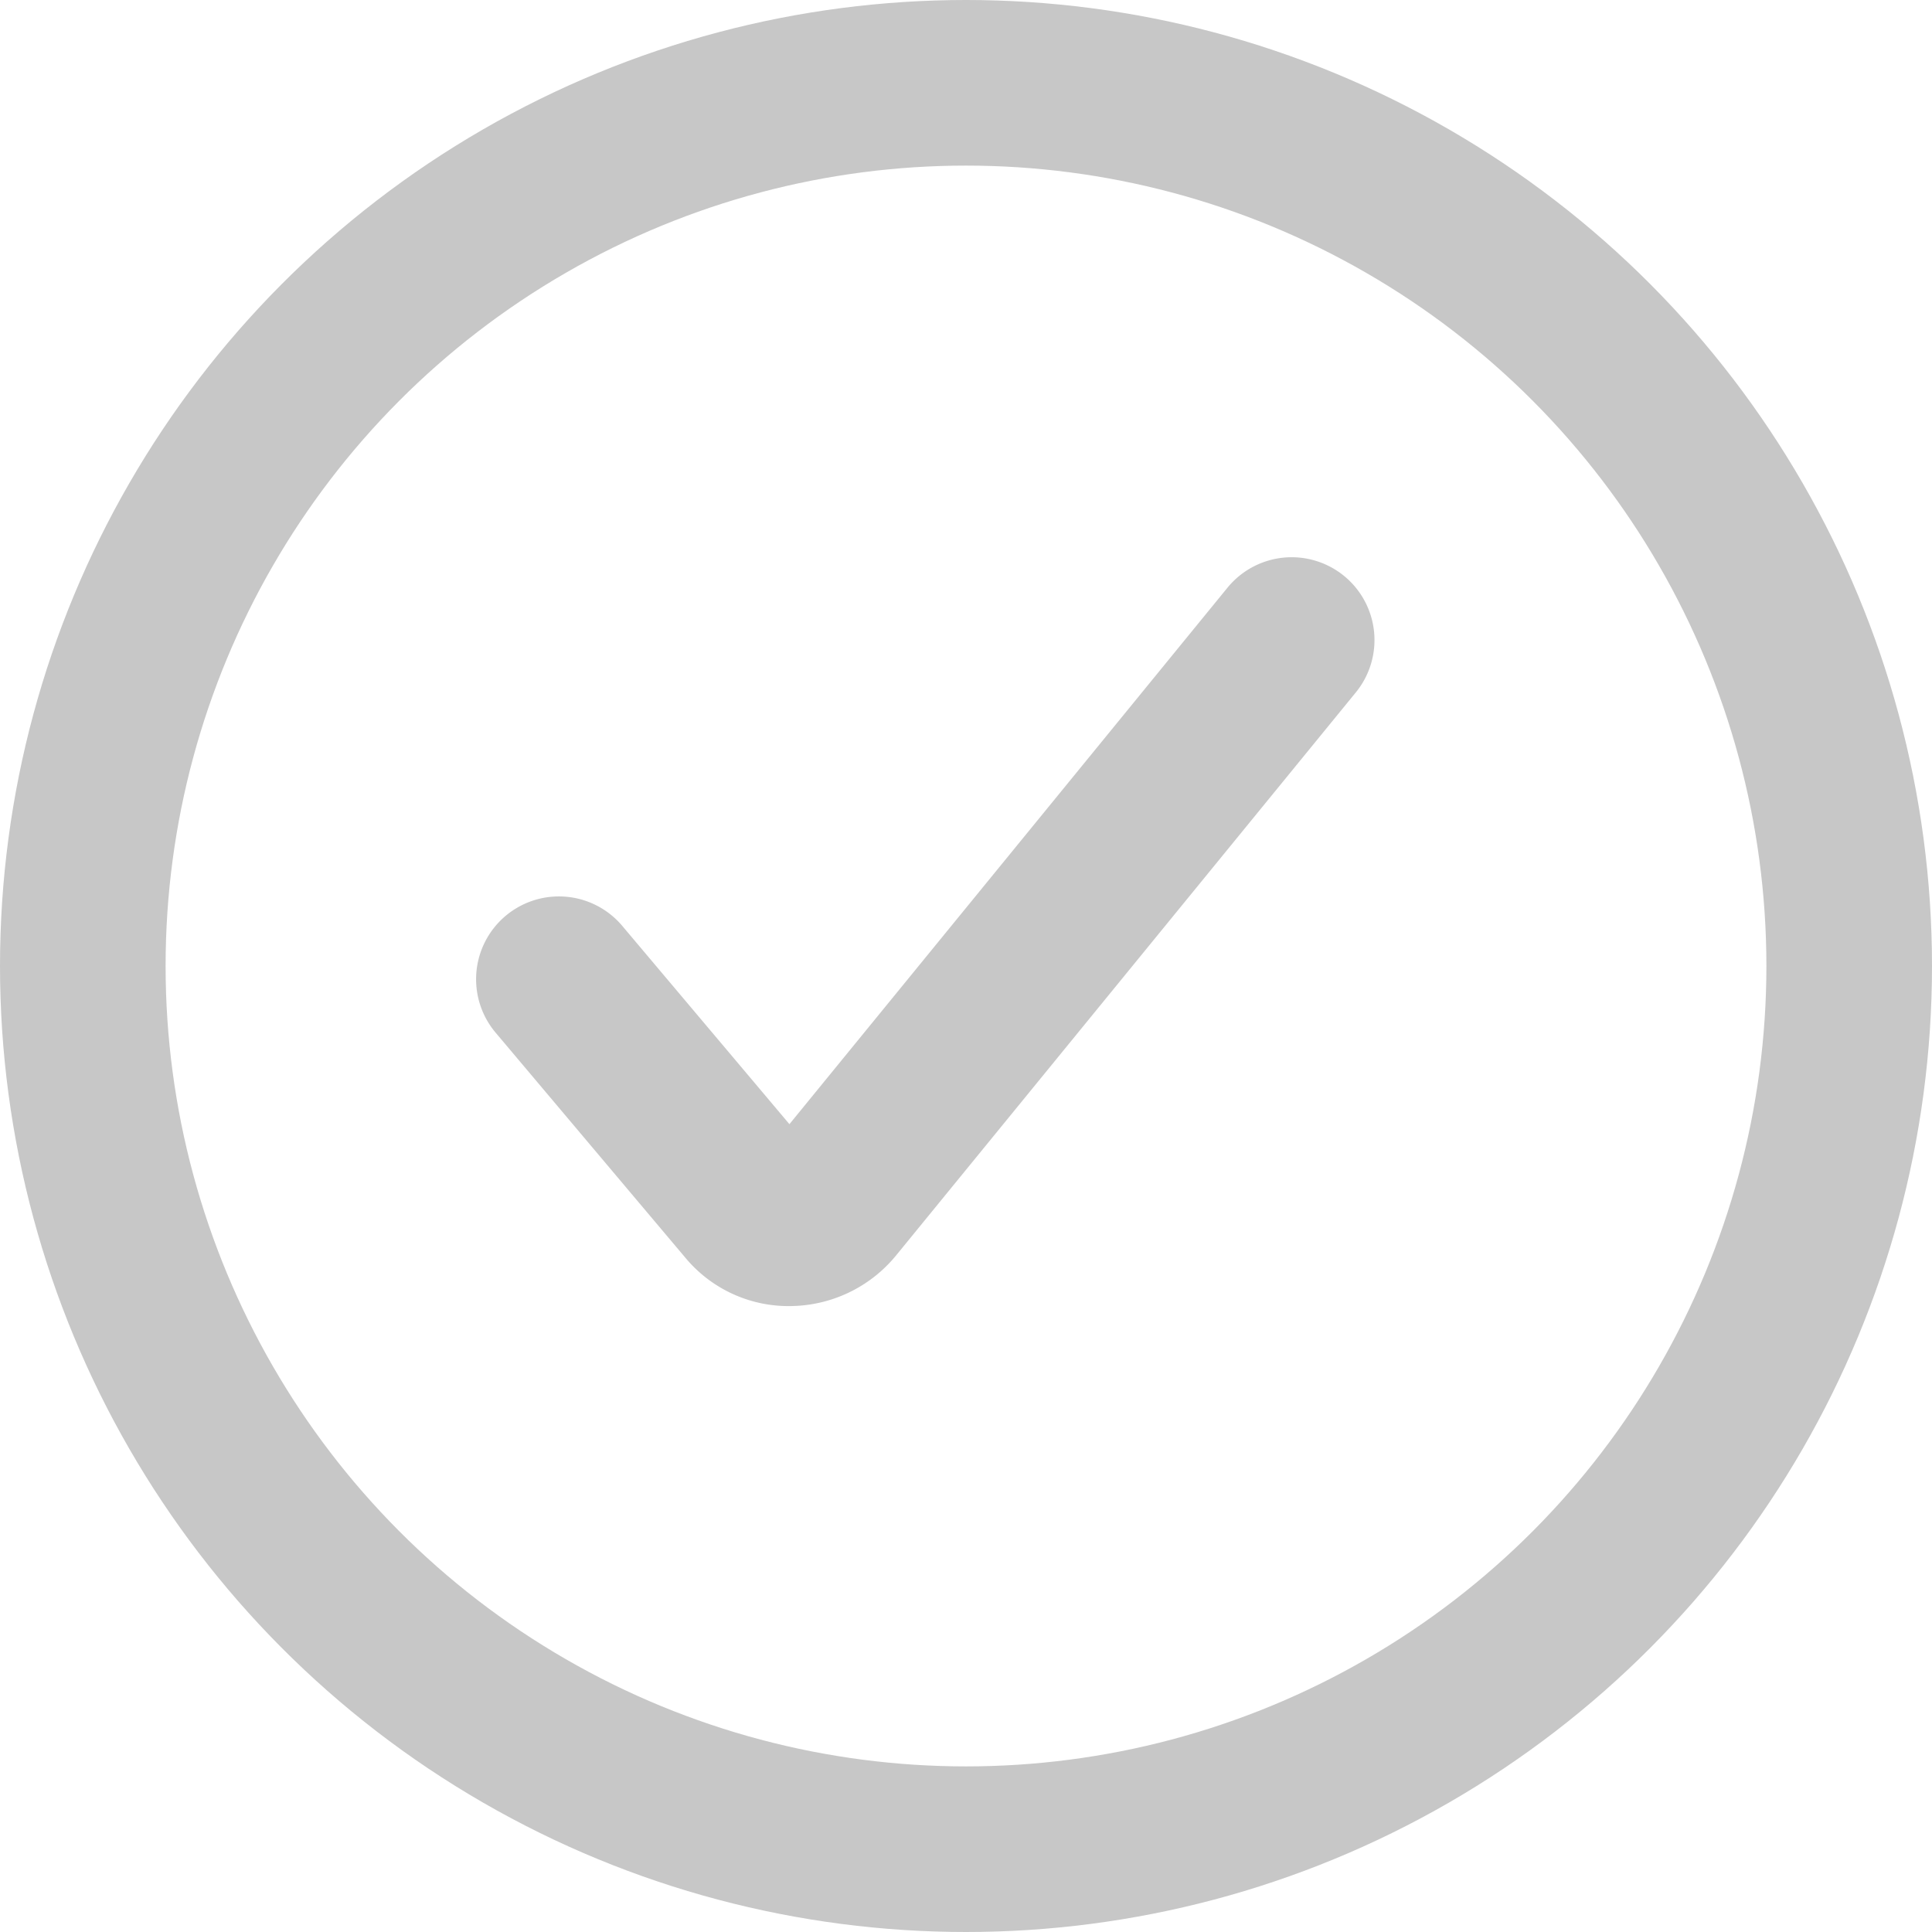 <svg xmlns="http://www.w3.org/2000/svg" width="17.5" height="17.5" viewBox="0 0 17.5 17.5">
  <g id="streamline-icon-interface-add-circle_48x48" data-name="streamline-icon-interface-add-circle@48x48" transform="translate(0.25 0.25)">
    <g id="Group_153135" data-name="Group 153135" transform="translate(0 0)">
      <ellipse id="Ellipse_8117" data-name="Ellipse 8117" cx="8" cy="8" rx="8" ry="8" transform="translate(0.5 0.5)" fill="none" stroke="#c7c7c7" stroke-linecap="round" stroke-linejoin="round" stroke-width="1.5"/>
      <path id="Path_130725" data-name="Path 130725" d="M13.714,17.889l2.05,1.711a.465.465,0,0,0,.4.1.5.5,0,0,0,.34-.25l3.21-5.74" transform="matrix(0.985, 0.174, -0.174, 0.985, -5.583, -11.387)" fill="none" stroke="#c7c7c7" stroke-linecap="round" stroke-linejoin="round" stroke-width="1.5"/>
    </g>
  </g>
</svg>
